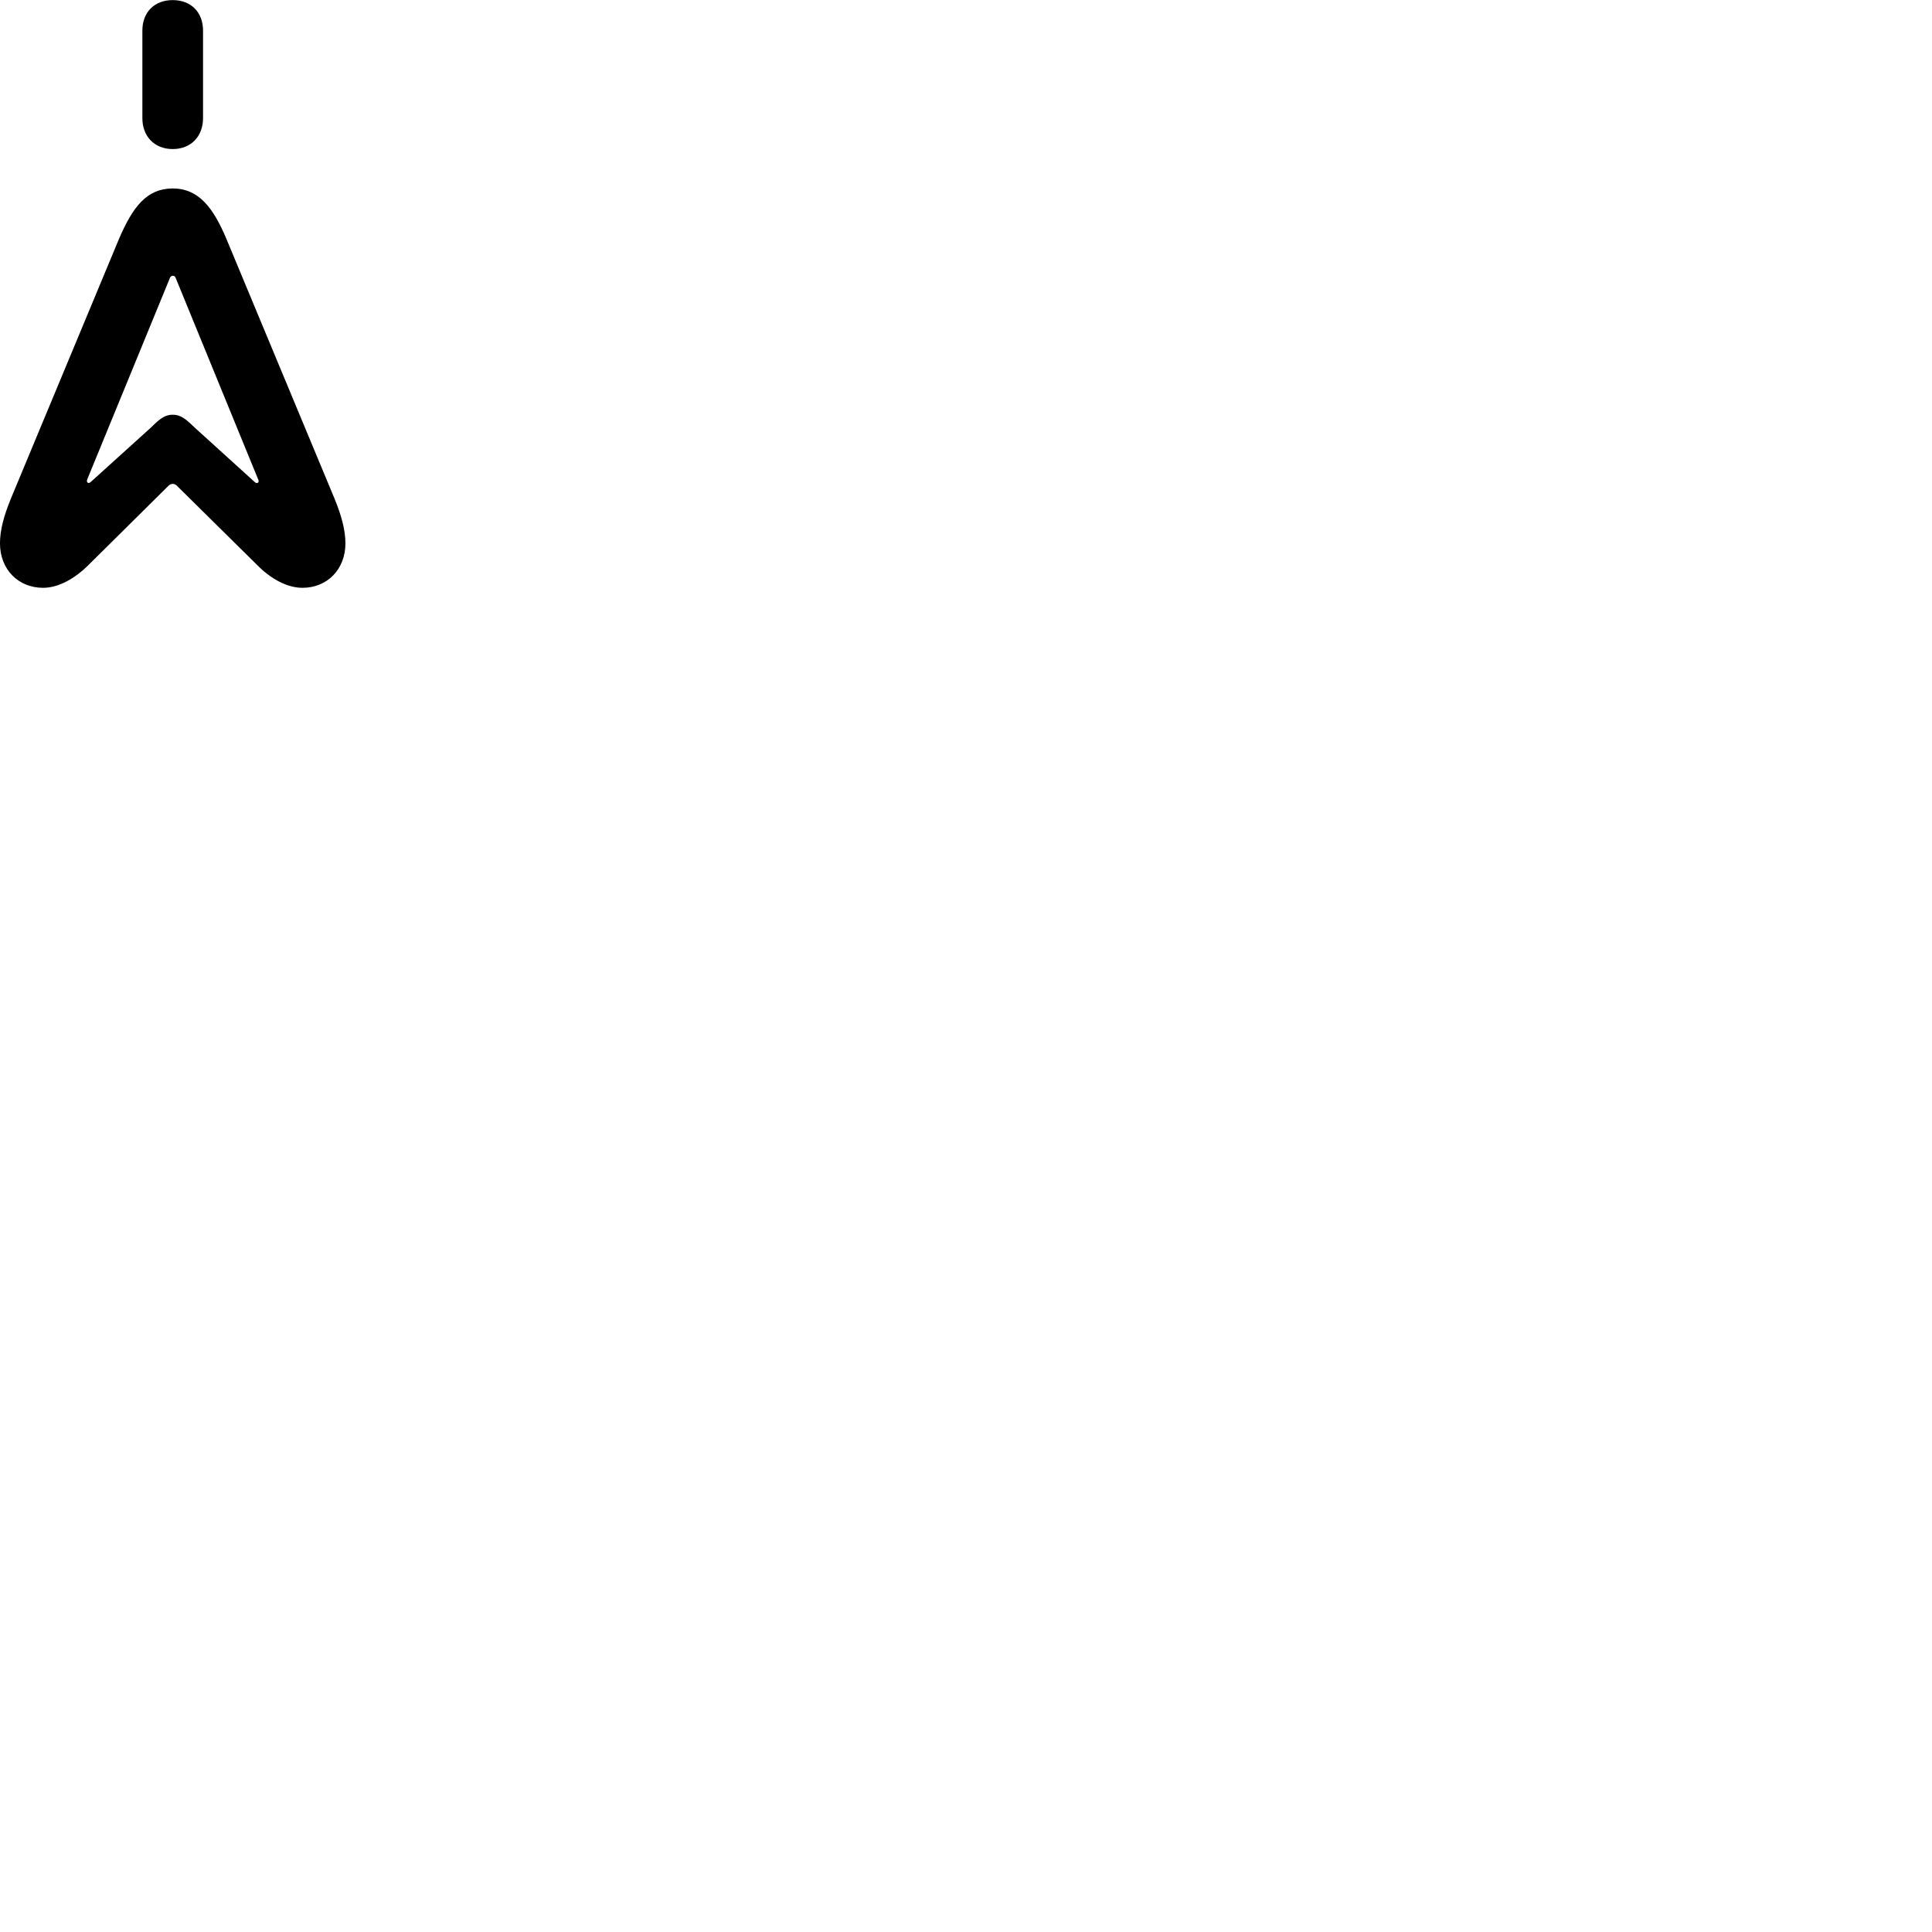 
        <svg xmlns="http://www.w3.org/2000/svg" viewBox="0 0 100 100">
            <path d="M8.939 7.715C9.879 7.715 10.509 7.065 10.509 6.115V1.585C10.509 0.625 9.879 0.005 8.939 0.005C7.999 0.005 7.369 0.625 7.369 1.585V6.115C7.369 7.065 7.999 7.715 8.939 7.715ZM2.229 30.425C3.019 30.425 3.879 29.955 4.619 29.205L8.659 25.205C8.749 25.095 8.839 25.045 8.939 25.045C9.049 25.045 9.119 25.095 9.219 25.205L13.269 29.205C13.999 29.955 14.849 30.425 15.659 30.425C16.929 30.425 17.879 29.475 17.879 28.125C17.879 27.445 17.679 26.695 17.309 25.795L11.719 12.365C11.039 10.755 10.289 9.755 8.939 9.755C7.589 9.755 6.869 10.715 6.159 12.365L0.569 25.795C0.199 26.695 -0.001 27.445 -0.001 28.125C-0.001 29.475 0.949 30.425 2.229 30.425ZM4.539 24.985C4.489 24.945 4.489 24.875 4.519 24.805L8.779 14.425C8.809 14.325 8.859 14.275 8.939 14.275C9.039 14.275 9.069 14.325 9.109 14.425L13.359 24.805C13.399 24.875 13.399 24.945 13.349 24.985C13.309 25.015 13.239 25.005 13.179 24.945L10.059 22.115C9.609 21.675 9.339 21.465 8.939 21.465C8.539 21.465 8.269 21.675 7.829 22.115L4.699 24.945C4.649 24.995 4.579 25.015 4.539 24.985Z" />
        </svg>
    
